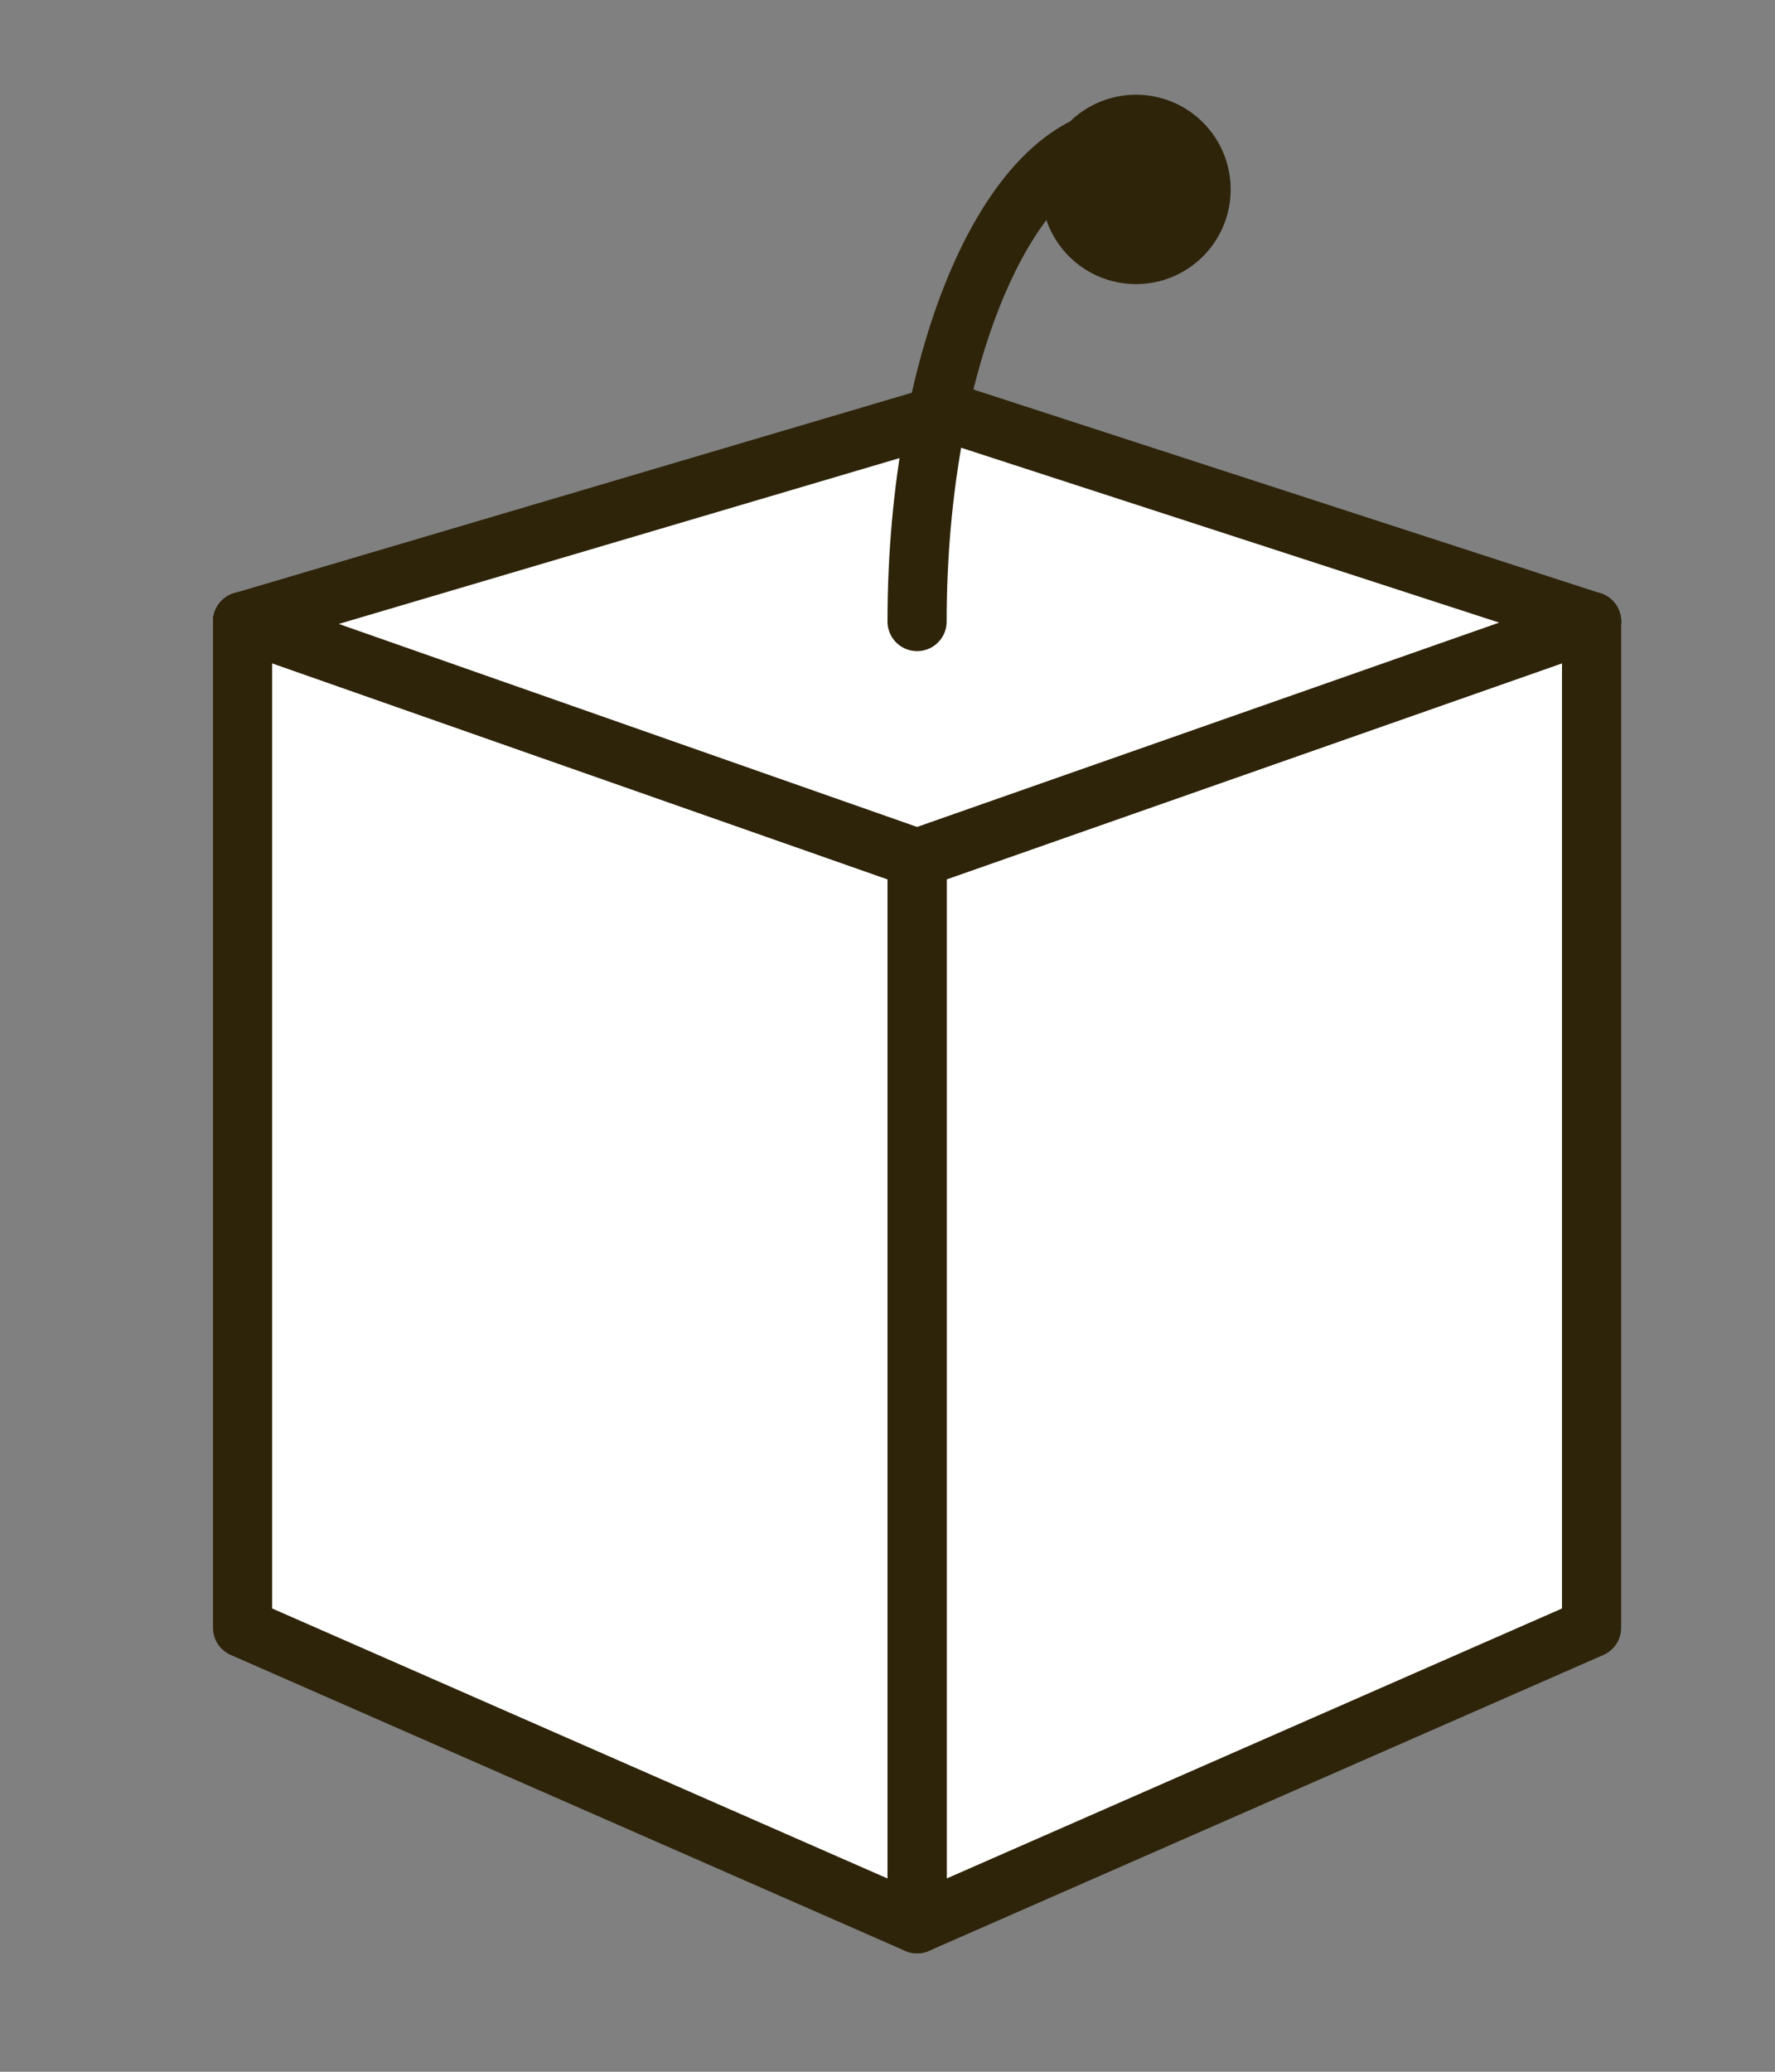<?xml version="1.0" encoding="UTF-8"?>
<!DOCTYPE svg PUBLIC "-//W3C//DTD SVG 1.1//EN" "http://www.w3.org/Graphics/SVG/1.1/DTD/svg11.dtd">
<svg version="1.1" xmlns="http://www.w3.org/2000/svg" xmlns:xlink="http://www.w3.org/1999/xlink" x="0" y="0" width="30" height="35" viewBox="0, 0, 30, 35">
  <rect x="0" y="0" width="30" height="35" fill="#808080" stroke="none"/>
  <g id="Layer_1">
    <path d="M15.5,14.5 L4.1,10.5" fill-opacity="0" stroke="#000000" stroke-width="1" stroke-linecap="round"/>
    <path d="M26.9,10.5 L15.5,14.5" fill-opacity="0" stroke="#000000" stroke-width="1" stroke-linecap="round"/>
    <g>
      <path d="M15.5,14.5 L26.9,10.5 L26.9,27.5 L15.5,32.5 L15.5,14.5 z" fill="#FFFFFF"/>
      <g>
        <path d="M15.5,14.5 L26.9,10.5 L26.9,27.5 L15.5,32.5 L15.5,14.5 z" fill="#FFFFFF"/>
        <path d="M15.5,14.5 L26.9,10.5 L26.9,27.5 L15.5,32.5 L15.5,14.5 z" fill-opacity="0" stroke="#2E240A" stroke-width="1" stroke-linecap="round" stroke-linejoin="round"/>
      </g>
    </g>
    <g>
      <path d="M15.5,14.5 L4.1,10.5 L4.1,27.5 L15.5,32.5 L15.5,14.5 z" fill="#FFFFFF"/>
      <g>
        <path d="M15.5,14.5 L4.1,10.5 L4.1,27.5 L15.5,32.5 L15.5,14.5 z" fill="#FFFFFF"/>
        <path d="M15.5,14.5 L4.1,10.5 L4.1,27.5 L15.5,32.5 L15.5,14.5 z" fill-opacity="0" stroke="#2E240A" stroke-width="1" stroke-linecap="round" stroke-linejoin="round"/>
      </g>
    </g>
    <g>
      <path d="M4.1,10.5 L16.037,6.971 L26.9,10.5 L15.5,14.5 L4.1,10.5 z" fill="#FFFFFF"/>
      <g>
        <path d="M4.1,10.5 L16.037,6.971 L26.9,10.5 L15.5,14.5 L4.1,10.5 z" fill="#FFFFFF"/>
        <path d="M4.1,10.5 L16.037,6.971 L26.9,10.5 L15.5,14.5 L4.1,10.5 z" fill-opacity="0" stroke="#2E240A" stroke-width="1" stroke-linejoin="round"/>
      </g>
    </g>
    <path d="M15.5,10.5 C15.5,5.971 17.112,2.3 19.1,2.3" fill-opacity="0" stroke="#2E240A" stroke-width="1" stroke-linecap="round"/>
    <g>
      <path d="M19.2,4.3 C18.592,4.3 18.1,3.808 18.1,3.2 C18.1,2.592 18.592,2.1 19.2,2.1 C19.808,2.1 20.3,2.592 20.3,3.2 C20.3,3.808 19.808,4.3 19.2,4.3 z" fill="#2E240A"/>
      <path d="M19.2,4.3 C18.592,4.3 18.1,3.808 18.1,3.2 C18.1,2.592 18.592,2.1 19.2,2.1 C19.808,2.1 20.3,2.592 20.3,3.2 C20.3,3.808 19.808,4.3 19.2,4.3 z" fill-opacity="0" stroke="#2E240A" stroke-width="1" stroke-linecap="round"/>
    </g>
  </g>
</svg>
